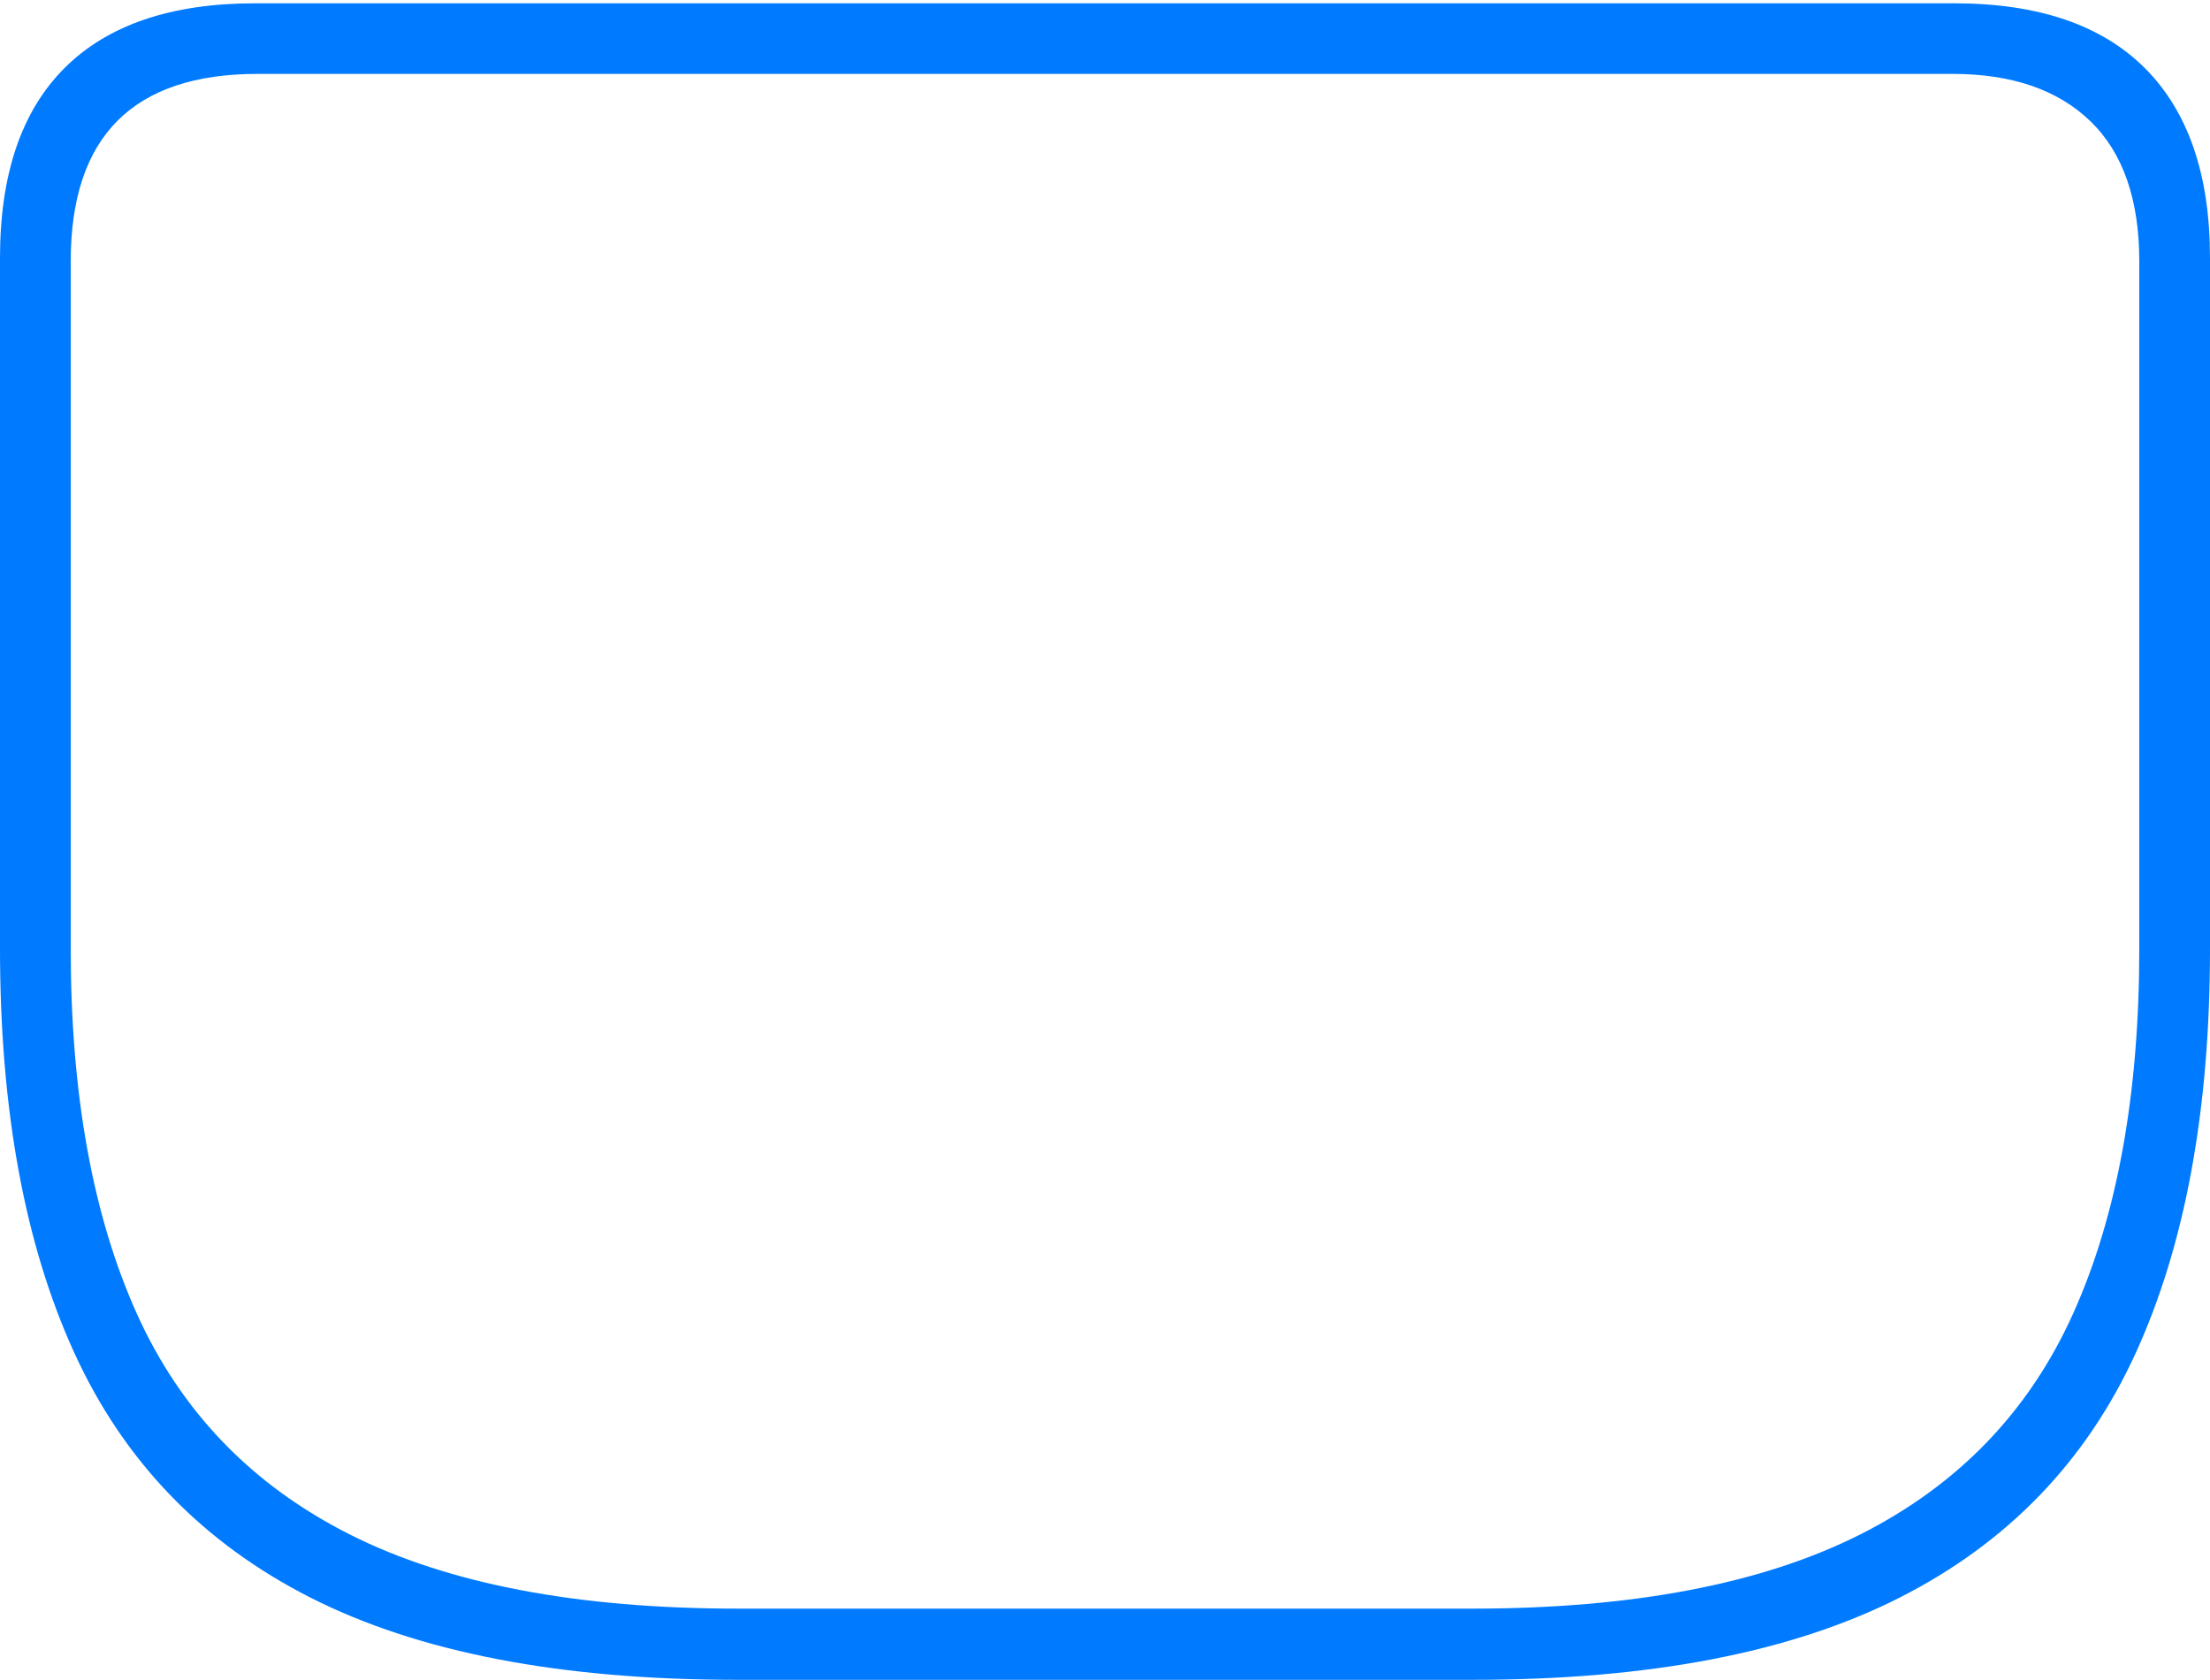 <?xml version="1.0" encoding="UTF-8"?>
<!--Generator: Apple Native CoreSVG 175-->
<!DOCTYPE svg
PUBLIC "-//W3C//DTD SVG 1.1//EN"
       "http://www.w3.org/Graphics/SVG/1.1/DTD/svg11.dtd">
<svg version="1.1" xmlns="http://www.w3.org/2000/svg" xmlns:xlink="http://www.w3.org/1999/xlink" width="22.784" height="17.323">
 <g>
  <rect height="17.323" opacity="0" width="22.784" x="0" y="0"/>
  <path d="M7.597 17.323L15.19 17.323Q17.914 17.323 19.585 16.475Q21.255 15.627 22.019 13.951Q22.784 12.274 22.784 9.783L22.784 2.66Q22.784 1.378 22.116 0.706Q21.447 0.034 20.146 0.034L2.63 0.034Q1.336 0.034 0.668 0.699Q0 1.364 0 2.66L0 9.783Q0 12.274 0.766 13.951Q1.531 15.627 3.2 16.475Q4.87 17.323 7.597 17.323ZM7.611 16.589Q5.125 16.589 3.61 15.826Q2.094 15.063 1.411 13.548Q0.729 12.033 0.729 9.782L0.729 2.696Q0.729 0.762 2.657 0.762L20.127 0.762Q21.046 0.762 21.551 1.25Q22.055 1.738 22.055 2.696L22.055 9.782Q22.055 12.033 21.372 13.548Q20.69 15.063 19.174 15.826Q17.658 16.589 15.173 16.589Z" fill="#007aff"/>
 </g>
</svg>
